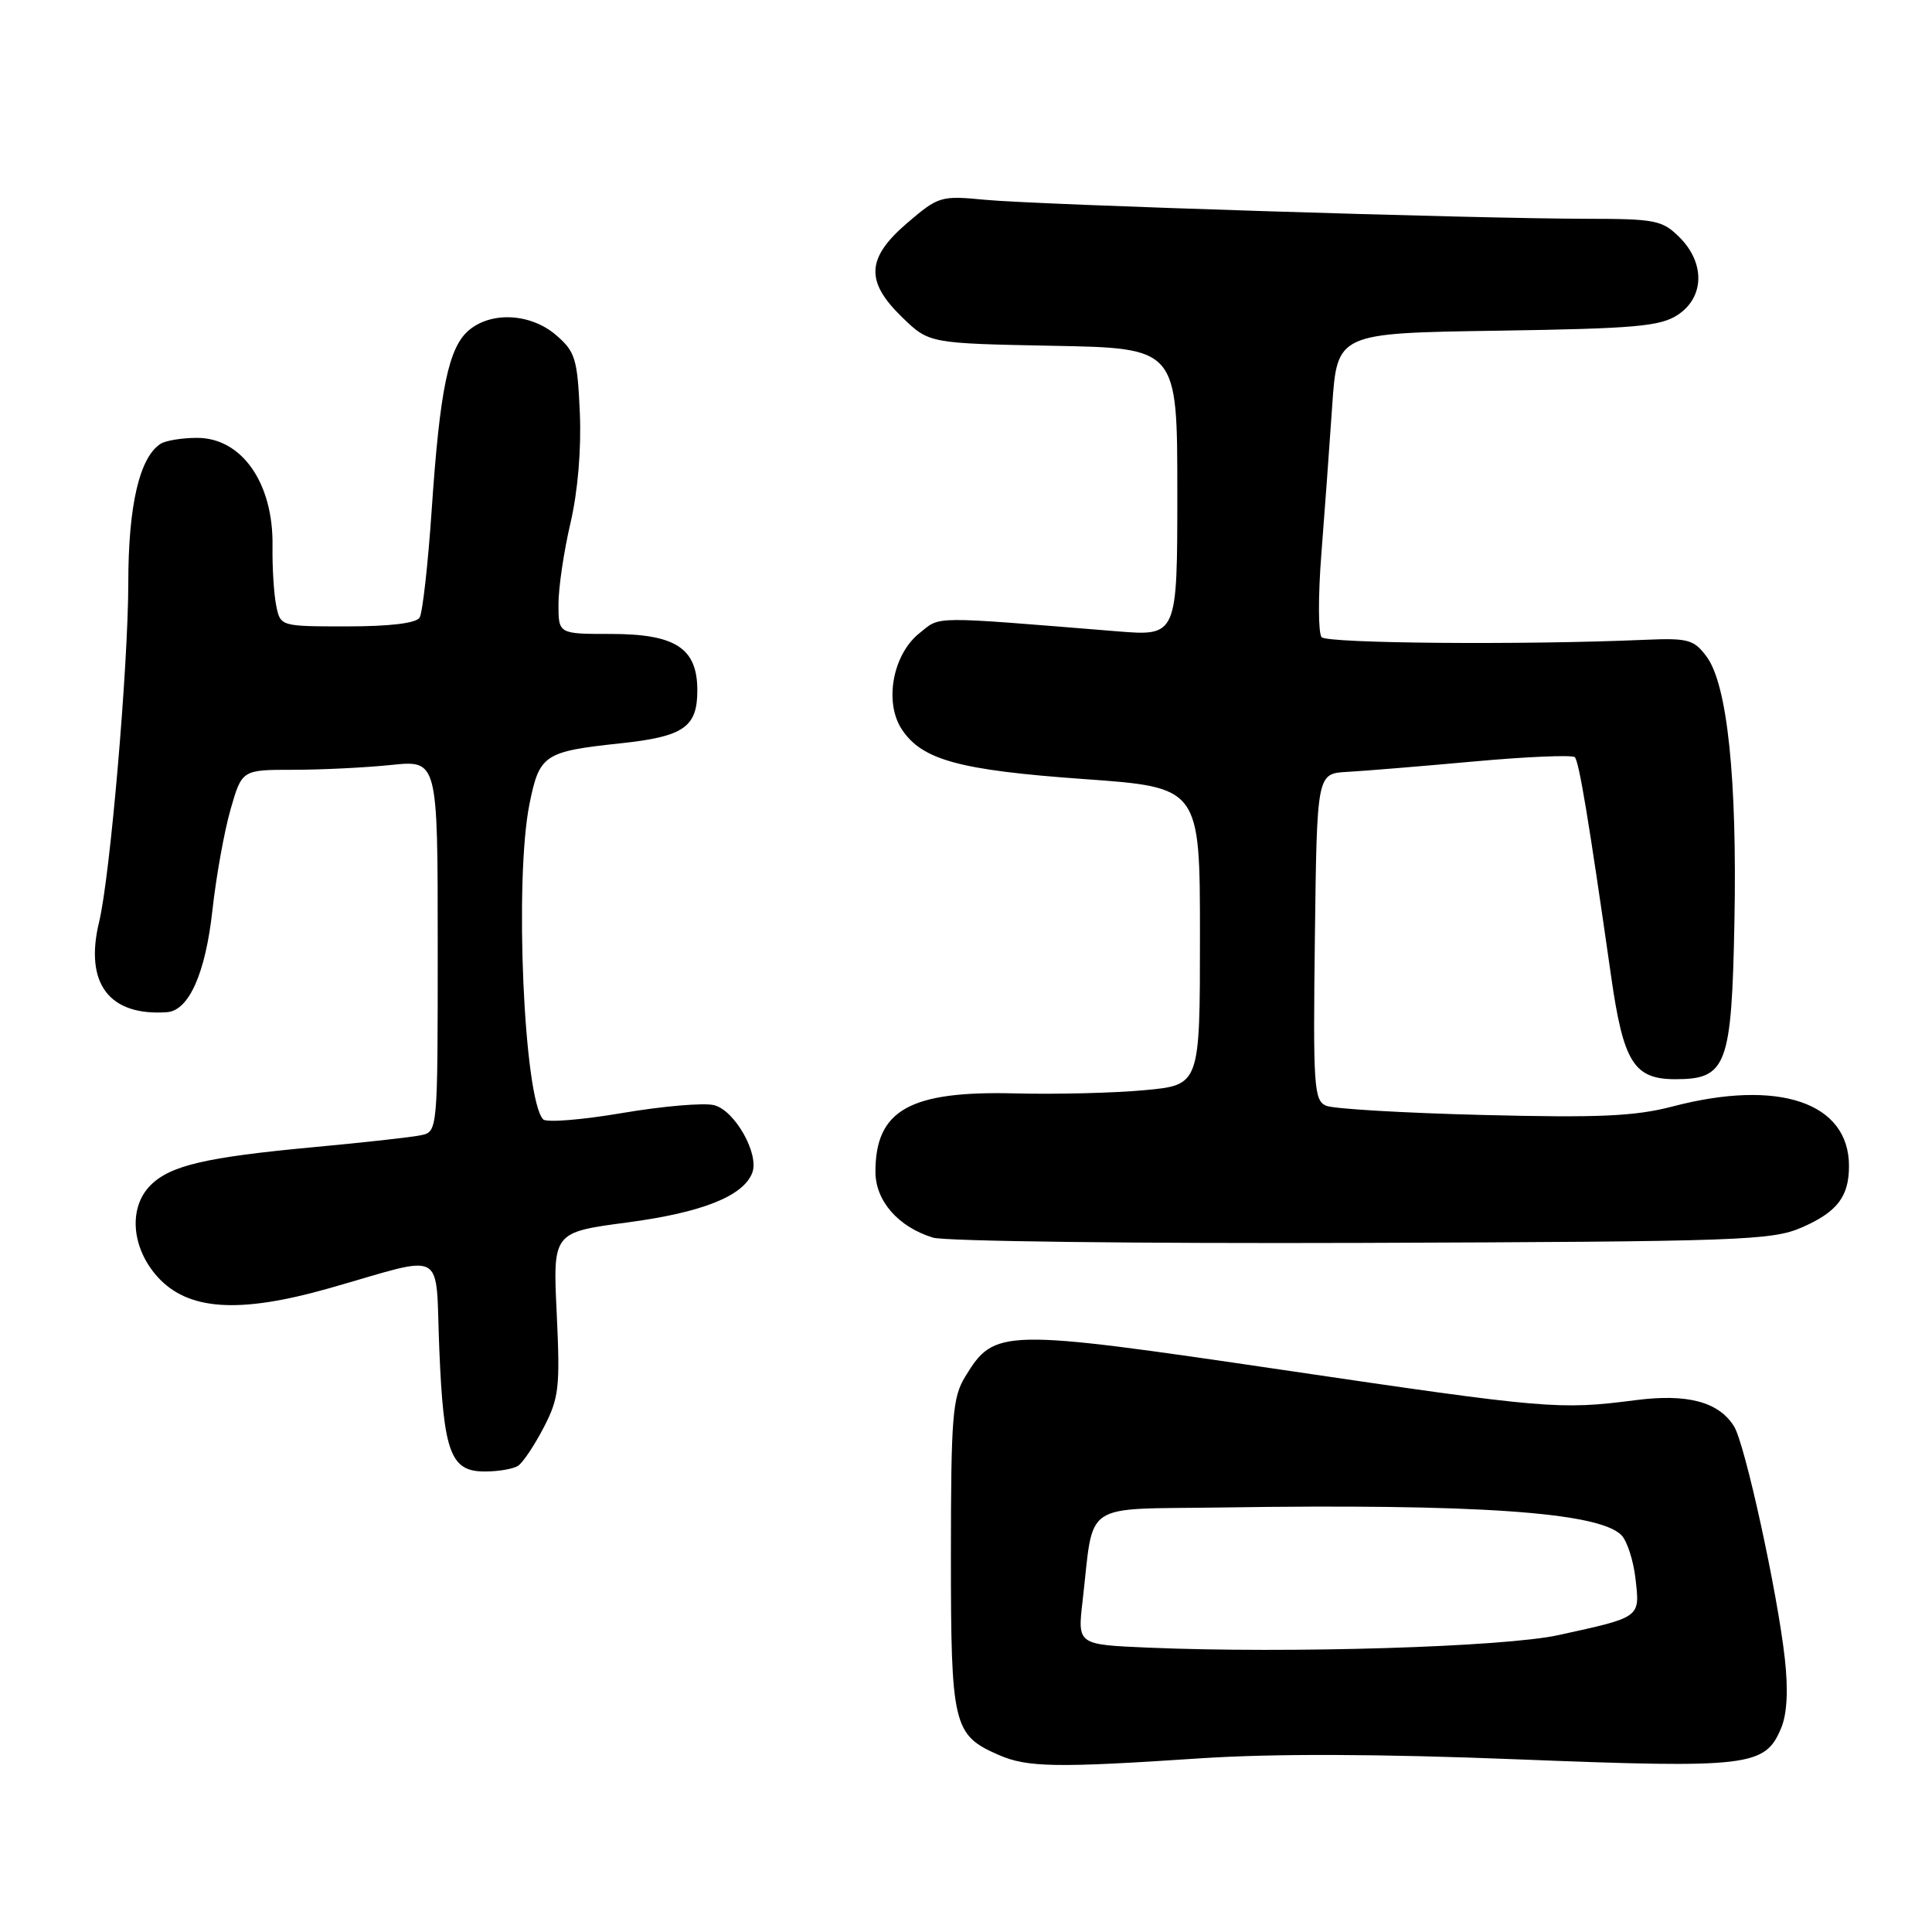 <?xml version="1.0" encoding="UTF-8" standalone="no"?>
<!DOCTYPE svg PUBLIC "-//W3C//DTD SVG 1.1//EN" "http://www.w3.org/Graphics/SVG/1.1/DTD/svg11.dtd" >
<svg xmlns="http://www.w3.org/2000/svg" xmlns:xlink="http://www.w3.org/1999/xlink" version="1.1" viewBox="0 0 256 256">
 <g >
 <path fill="currentColor"
d=" M 159.00 232.99 C 168.71 232.35 182.68 232.39 201.28 233.13 C 231.85 234.33 233.89 234.08 236.02 228.96 C 236.80 227.07 236.96 223.92 236.50 219.79 C 235.52 210.97 231.22 191.33 229.77 189.00 C 227.73 185.74 223.58 184.64 216.71 185.53 C 206.62 186.83 204.99 186.69 169.97 181.52 C 132.66 176.02 131.78 176.04 127.89 182.42 C 126.21 185.17 126.01 187.71 126.00 206.03 C 126.00 228.71 126.29 229.91 132.38 232.56 C 136.12 234.19 140.01 234.26 159.00 232.99 Z  M 68.64 194.23 C 69.27 193.83 70.79 191.56 72.03 189.18 C 74.07 185.25 74.23 183.87 73.77 174.07 C 73.25 163.29 73.25 163.29 83.13 161.98 C 93.02 160.67 98.49 158.50 99.68 155.40 C 100.63 152.91 97.37 147.13 94.62 146.44 C 93.27 146.10 87.80 146.57 82.46 147.48 C 77.11 148.39 72.39 148.77 71.97 148.32 C 69.41 145.58 68.15 116.57 70.15 106.58 C 71.48 99.97 72.07 99.58 82.26 98.49 C 90.60 97.60 92.40 96.35 92.40 91.49 C 92.40 85.87 89.52 84.00 80.89 84.00 C 74.00 84.00 74.00 84.00 74.00 80.06 C 74.00 77.90 74.71 73.06 75.59 69.31 C 76.57 65.10 77.04 59.51 76.83 54.65 C 76.51 47.51 76.22 46.59 73.68 44.40 C 70.34 41.53 65.14 41.23 62.14 43.75 C 59.43 46.03 58.28 51.58 57.20 67.59 C 56.71 74.79 55.99 81.21 55.60 81.84 C 55.14 82.58 51.65 83.00 46.02 83.00 C 37.16 83.00 37.16 83.00 36.60 80.25 C 36.29 78.74 36.07 75.19 36.11 72.36 C 36.24 64.01 32.03 57.99 26.08 58.02 C 24.11 58.02 21.95 58.38 21.29 58.80 C 18.49 60.58 17.00 66.97 17.00 77.22 C 16.99 88.24 14.60 116.13 13.13 122.17 C 11.17 130.30 14.45 134.66 22.13 134.12 C 25.03 133.91 27.23 128.97 28.15 120.59 C 28.64 116.14 29.72 110.14 30.55 107.25 C 32.06 102.00 32.06 102.00 38.88 102.00 C 42.64 102.00 48.47 101.71 51.85 101.36 C 58.00 100.72 58.00 100.72 58.00 125.34 C 58.00 149.96 58.00 149.96 55.75 150.43 C 54.51 150.69 48.10 151.40 41.50 152.01 C 27.26 153.34 22.57 154.43 19.95 157.05 C 17.01 159.99 17.40 165.29 20.83 169.14 C 24.86 173.65 31.62 174.11 43.62 170.70 C 59.41 166.21 57.65 165.23 58.21 178.80 C 58.78 192.54 59.70 195.01 64.29 194.98 C 66.05 194.98 68.01 194.64 68.64 194.23 Z  M 238.78 162.63 C 243.44 160.59 245.00 158.56 245.00 154.50 C 245.00 146.08 235.69 142.93 221.64 146.61 C 216.67 147.91 211.90 148.13 196.50 147.74 C 186.05 147.48 176.70 146.93 175.73 146.52 C 174.10 145.83 173.98 144.03 174.23 124.14 C 174.50 102.50 174.50 102.50 178.50 102.28 C 180.70 102.16 188.25 101.54 195.29 100.90 C 202.32 100.26 208.34 100.01 208.67 100.33 C 209.23 100.90 210.51 108.57 213.48 129.36 C 215.11 140.77 216.50 143.00 222.00 143.00 C 228.79 143.00 229.45 141.23 229.82 122.19 C 230.19 103.18 228.88 90.69 226.13 87.00 C 224.44 84.73 223.69 84.53 217.88 84.78 C 201.81 85.48 175.87 85.26 175.12 84.43 C 174.67 83.92 174.65 79.00 175.08 73.50 C 175.51 68.00 176.16 59.14 176.52 53.82 C 177.18 44.14 177.18 44.14 198.39 43.82 C 216.66 43.54 219.97 43.25 222.30 41.73 C 225.85 39.40 225.96 34.86 222.55 31.45 C 220.27 29.18 219.36 29.00 210.30 28.99 C 195.68 28.98 137.40 27.14 130.49 26.47 C 124.68 25.91 124.35 26.01 120.24 29.52 C 114.79 34.19 114.62 37.27 119.55 42.05 C 123.11 45.50 123.11 45.50 139.55 45.82 C 156.00 46.13 156.00 46.13 156.00 65.22 C 156.00 84.30 156.00 84.30 148.00 83.65 C 123.04 81.63 124.70 81.61 121.84 83.89 C 118.30 86.70 117.13 93.02 119.48 96.62 C 122.16 100.70 127.08 102.05 143.63 103.23 C 159.00 104.33 159.00 104.33 159.00 124.05 C 159.00 143.77 159.00 143.77 151.70 144.45 C 147.69 144.83 139.93 145.02 134.45 144.88 C 120.56 144.53 116.00 147.09 116.00 155.26 C 116.00 159.12 119.01 162.57 123.62 163.99 C 125.20 164.48 150.80 164.79 180.50 164.69 C 230.82 164.51 234.79 164.37 238.78 162.63 Z  M 152.14 218.32 C 142.78 217.92 142.78 217.92 143.44 212.21 C 145.01 198.71 143.05 200.03 161.86 199.75 C 195.56 199.24 211.79 200.36 214.83 203.40 C 215.60 204.17 216.45 206.80 216.72 209.25 C 217.30 214.38 217.46 214.26 206.50 216.66 C 199.30 218.24 170.76 219.11 152.14 218.32 Z "/>
</g>
</svg>